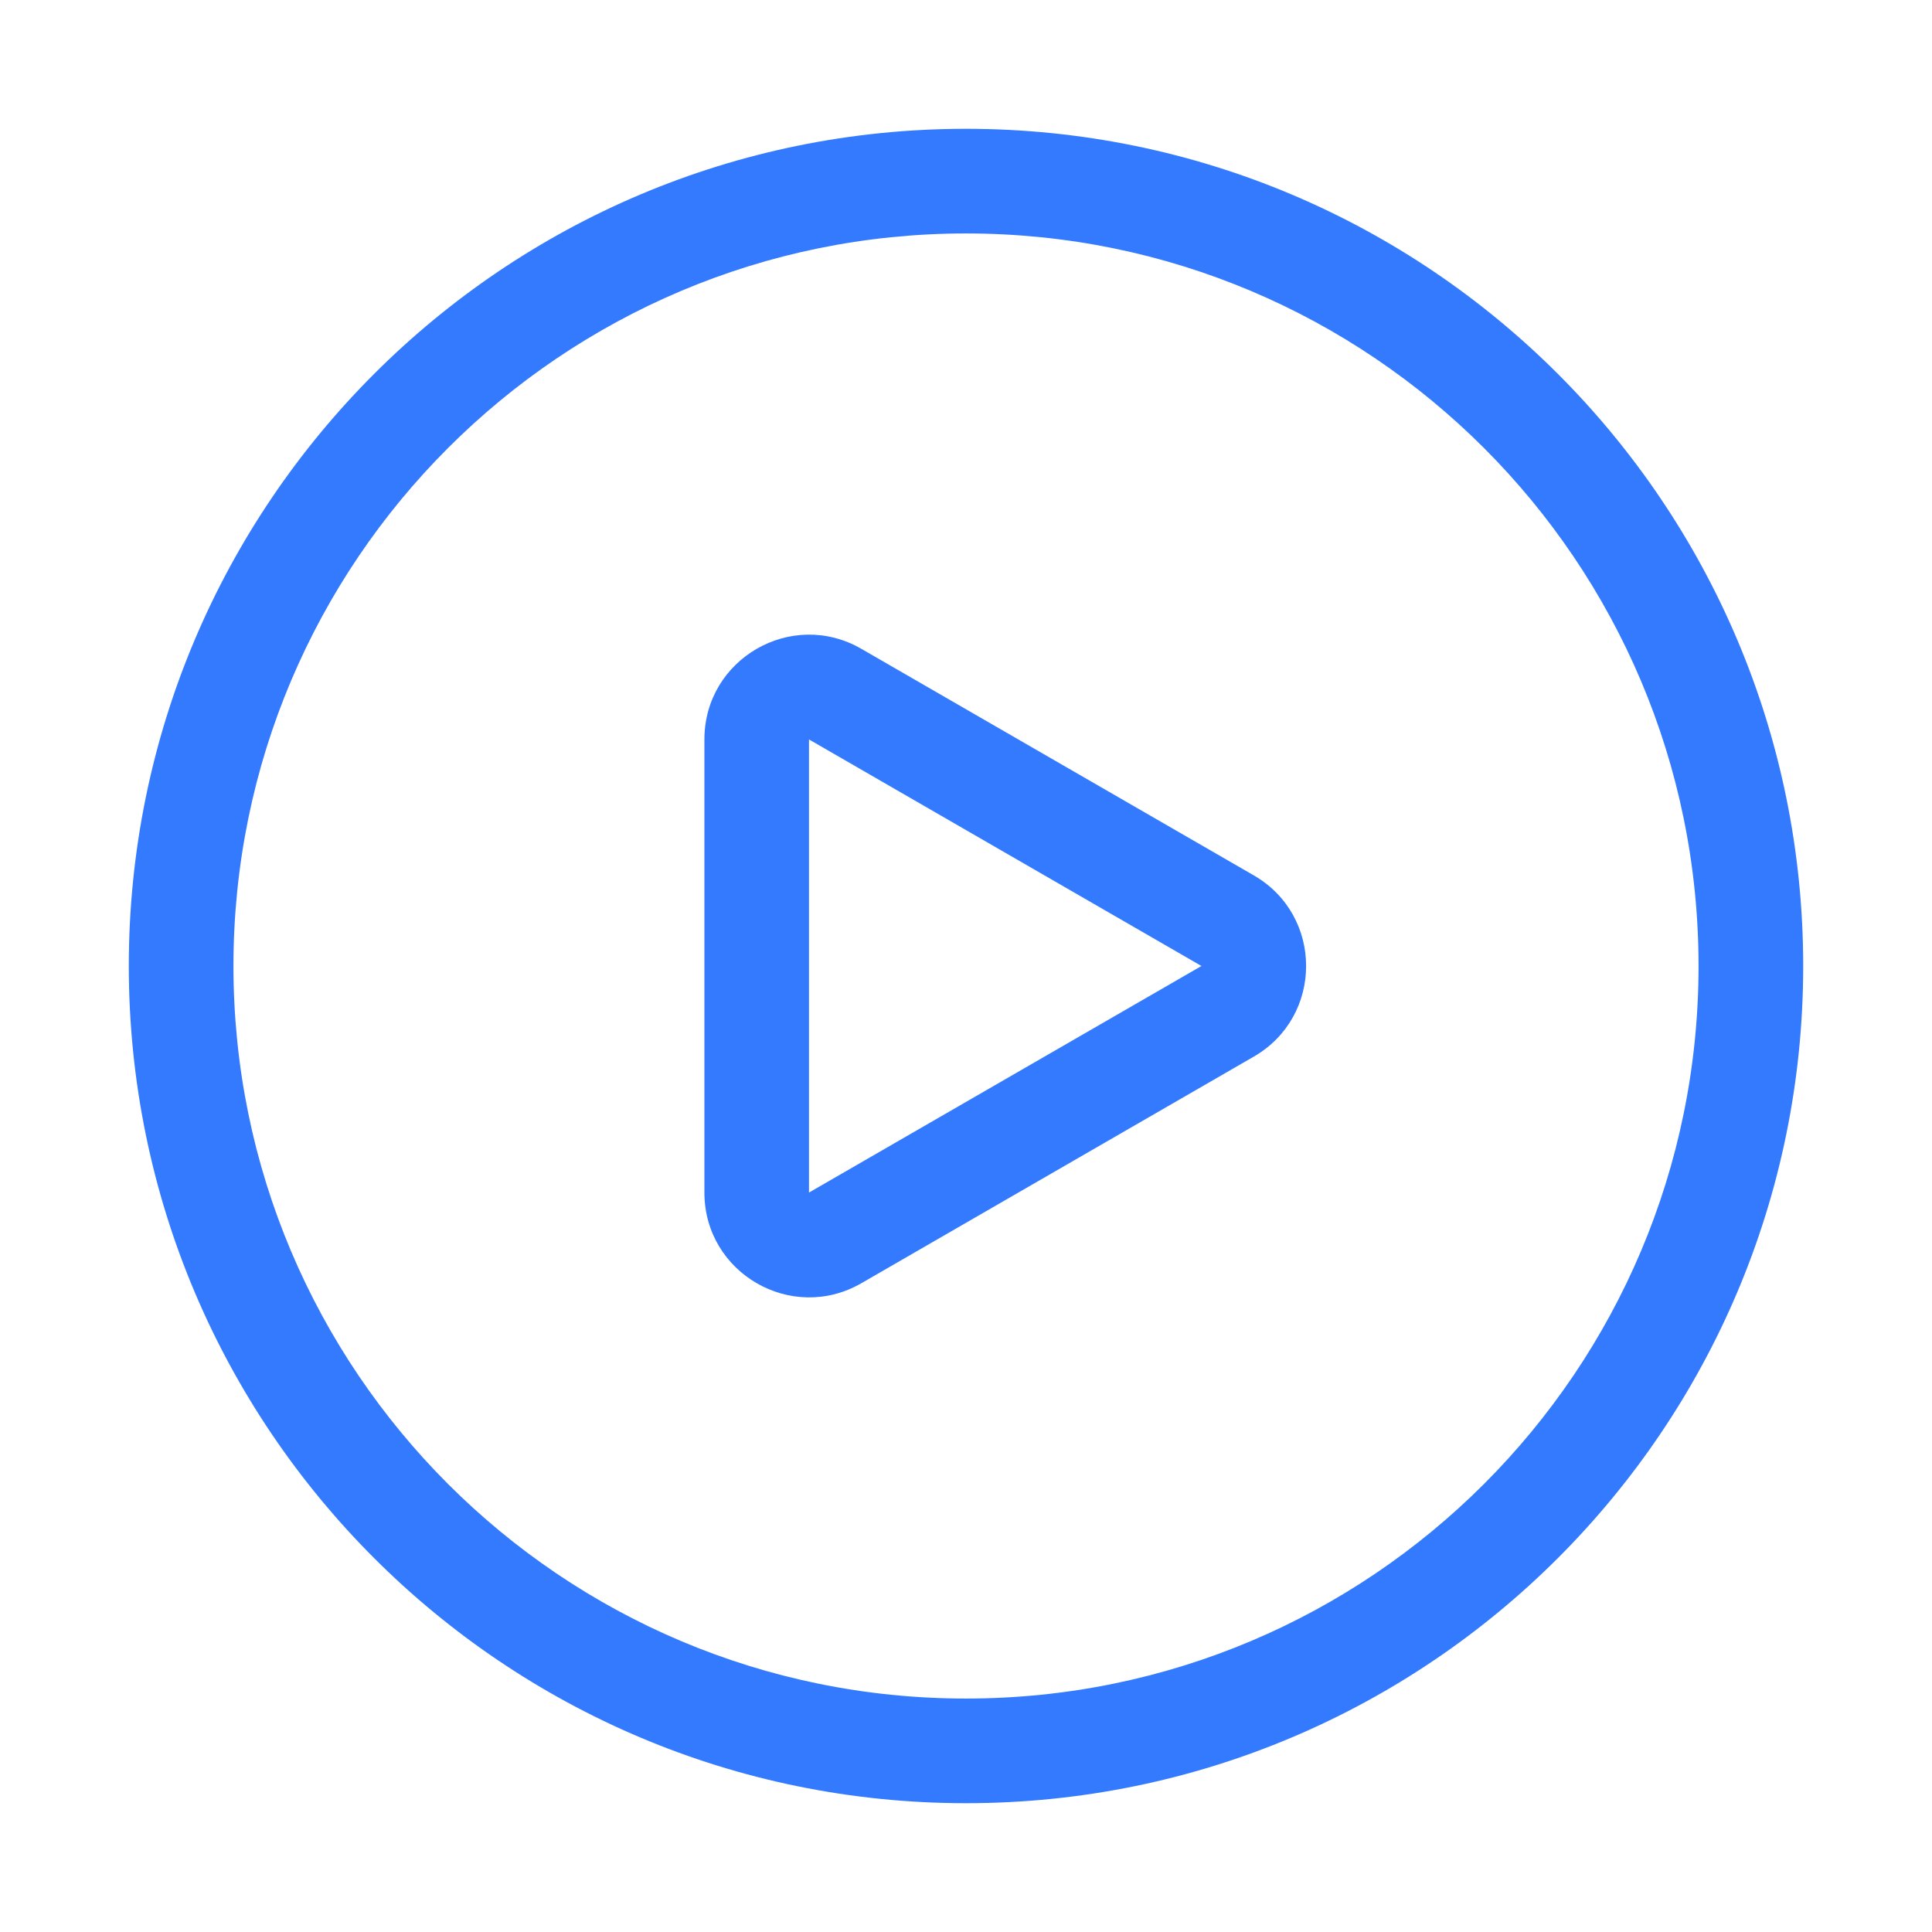 <svg width="30" height="30" viewBox="0 0 30 30" fill="none" xmlns="http://www.w3.org/2000/svg">
<path fill-rule="evenodd" clip-rule="evenodd" d="M15 26.375C21.282 26.375 26.375 21.282 26.375 15C26.375 8.718 21.282 3.625 15 3.625C8.718 3.625 3.625 8.718 3.625 15C3.625 21.282 8.718 26.375 15 26.375ZM28 15C28 22.18 22.18 28 15 28C7.82 28 2 22.18 2 15C2 7.82 7.82 2 15 2C22.18 2 28 7.82 28 15Z" fill="#337AFF"/>
<path fill-rule="evenodd" clip-rule="evenodd" d="M12.562 18.518L18.656 15L12.562 11.482L12.562 18.518ZM19.469 16.407C20.552 15.782 20.552 14.218 19.469 13.593L13.375 10.075C12.292 9.449 10.938 10.231 10.938 11.482L10.938 18.518C10.938 19.769 12.292 20.551 13.375 19.926L19.469 16.407Z" fill="#337AFF"/>
</svg>
